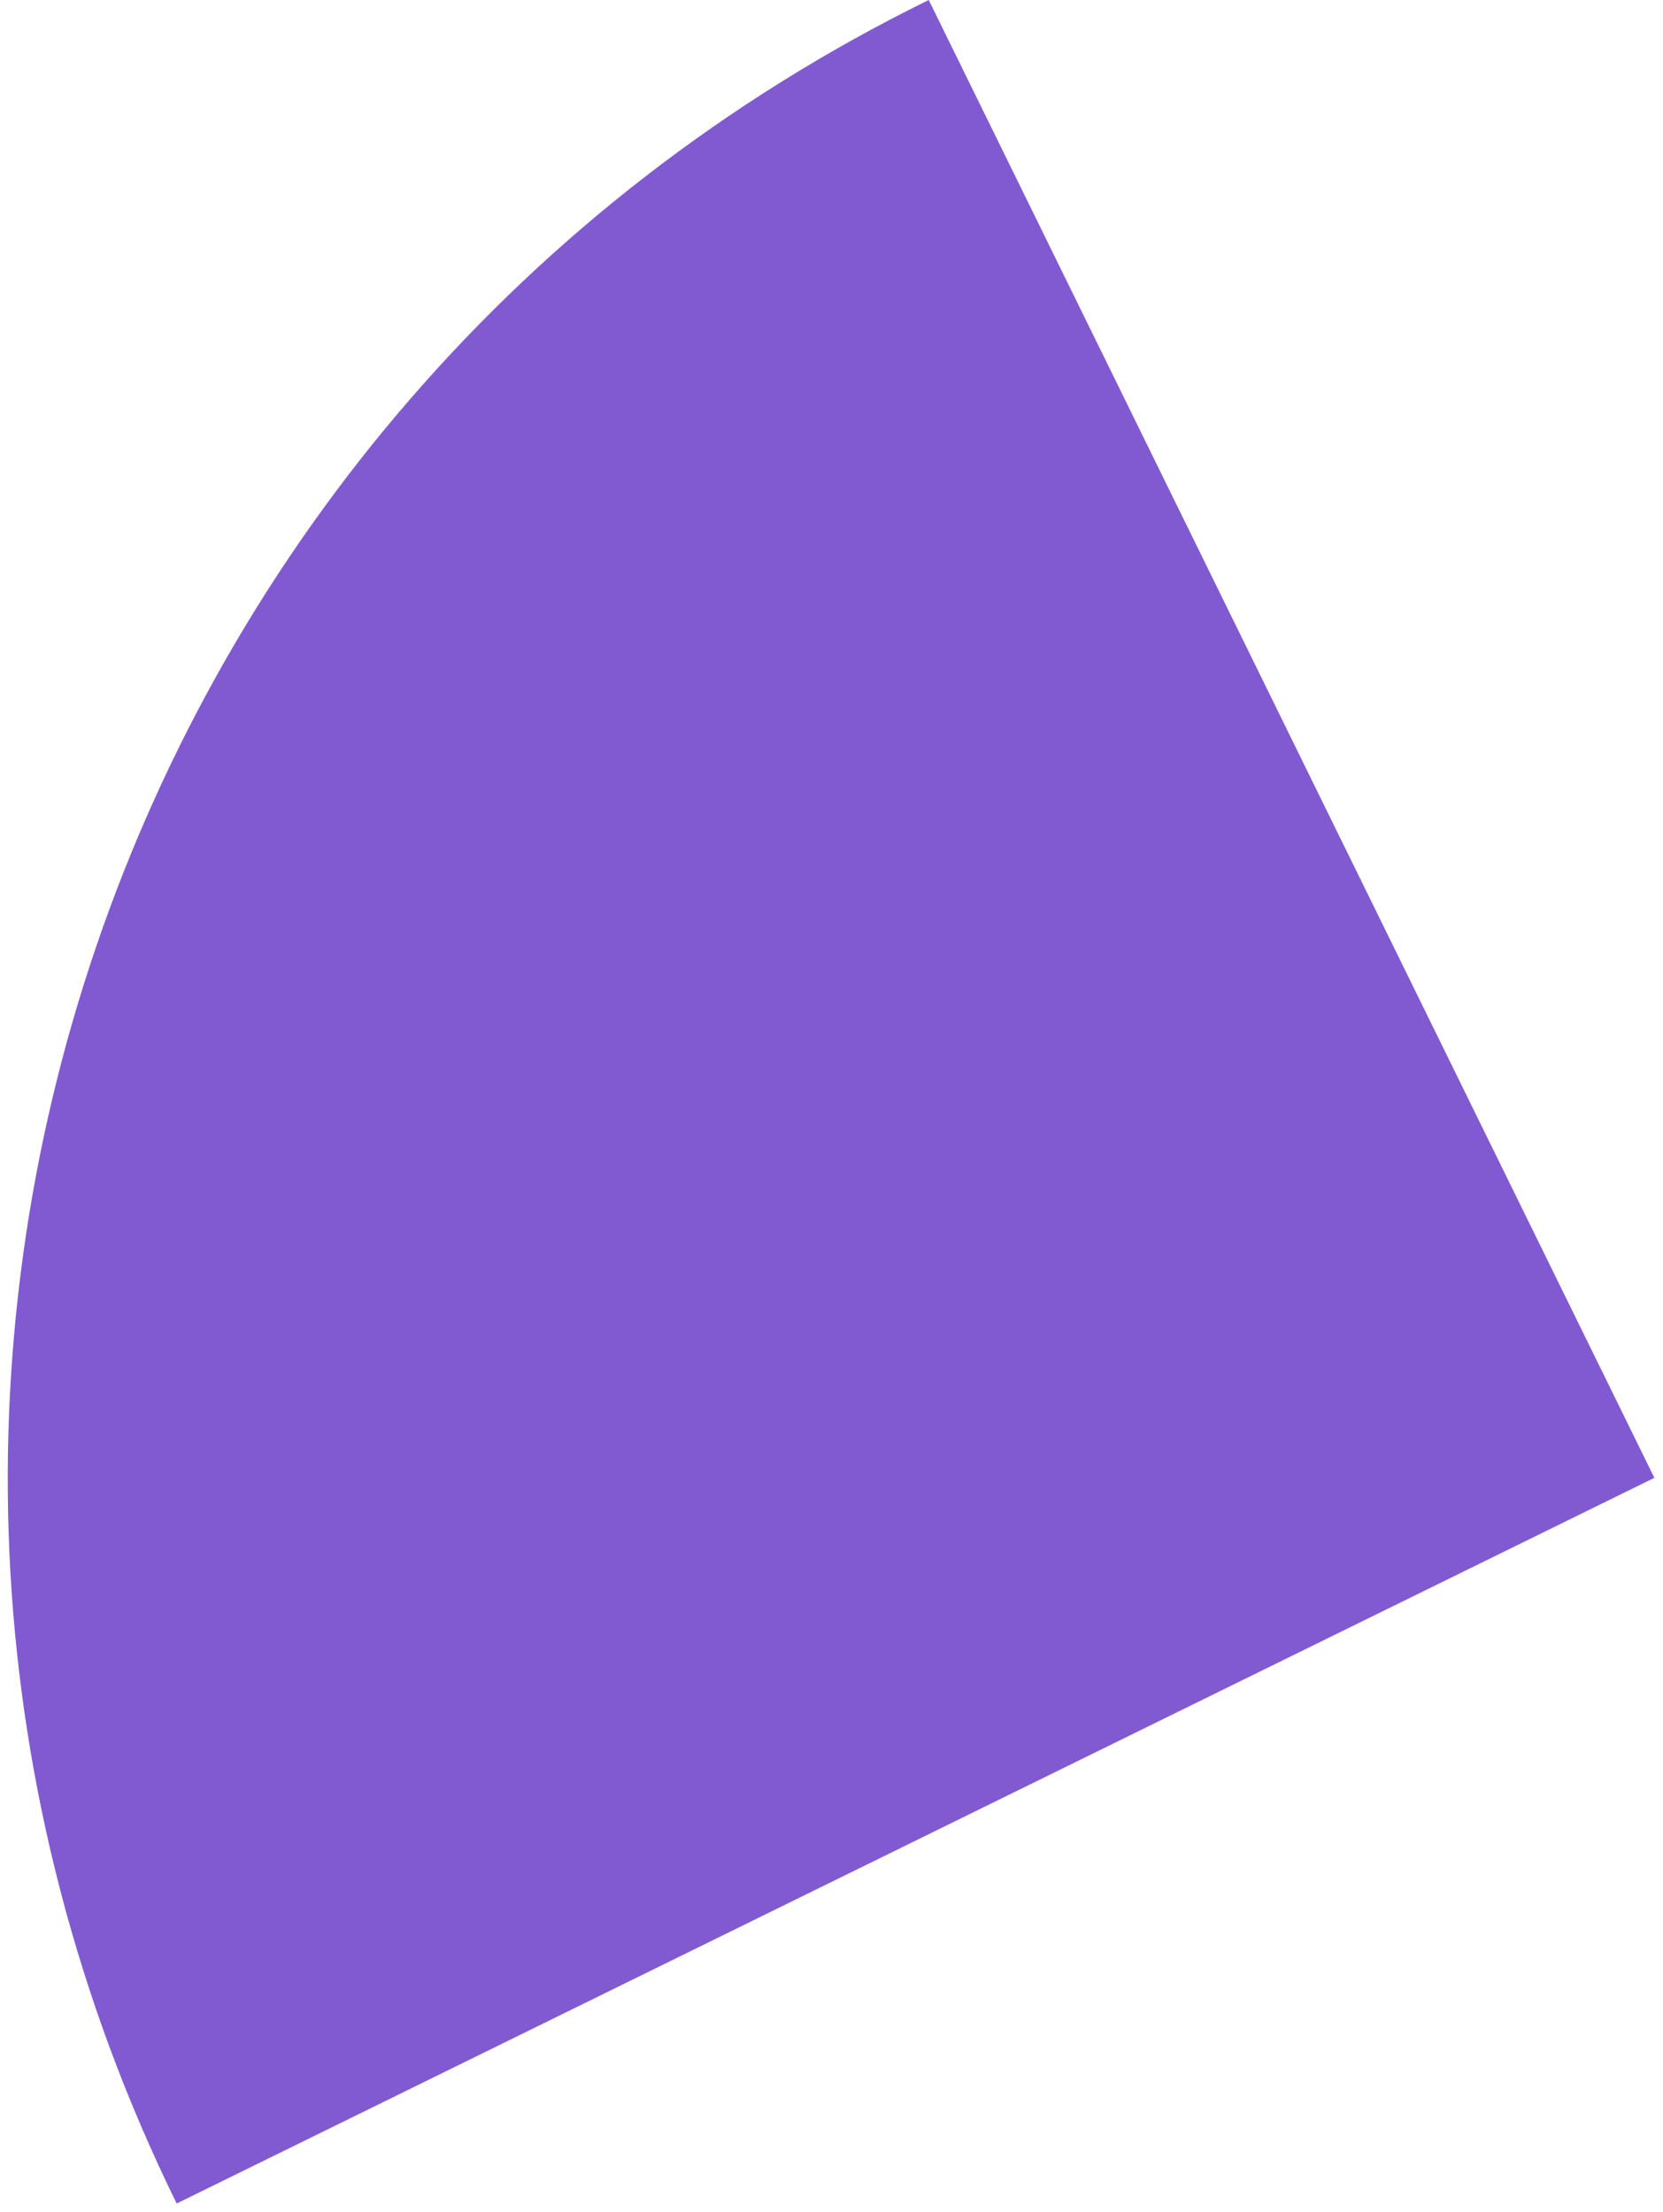 <svg width="103" height="137" viewBox="0 0 103 137" fill="none" xmlns="http://www.w3.org/2000/svg">
<path fill-rule="evenodd" clip-rule="evenodd" d="M57.523 -0C6.976 24.821 -13.879 85.918 10.942 136.465C10.942 136.465 10.942 136.465 10.942 136.465L102.465 91.523L57.523 -0C57.523 -0 57.523 -0 57.523 -0Z" fill="#815AD2"/>
</svg>
